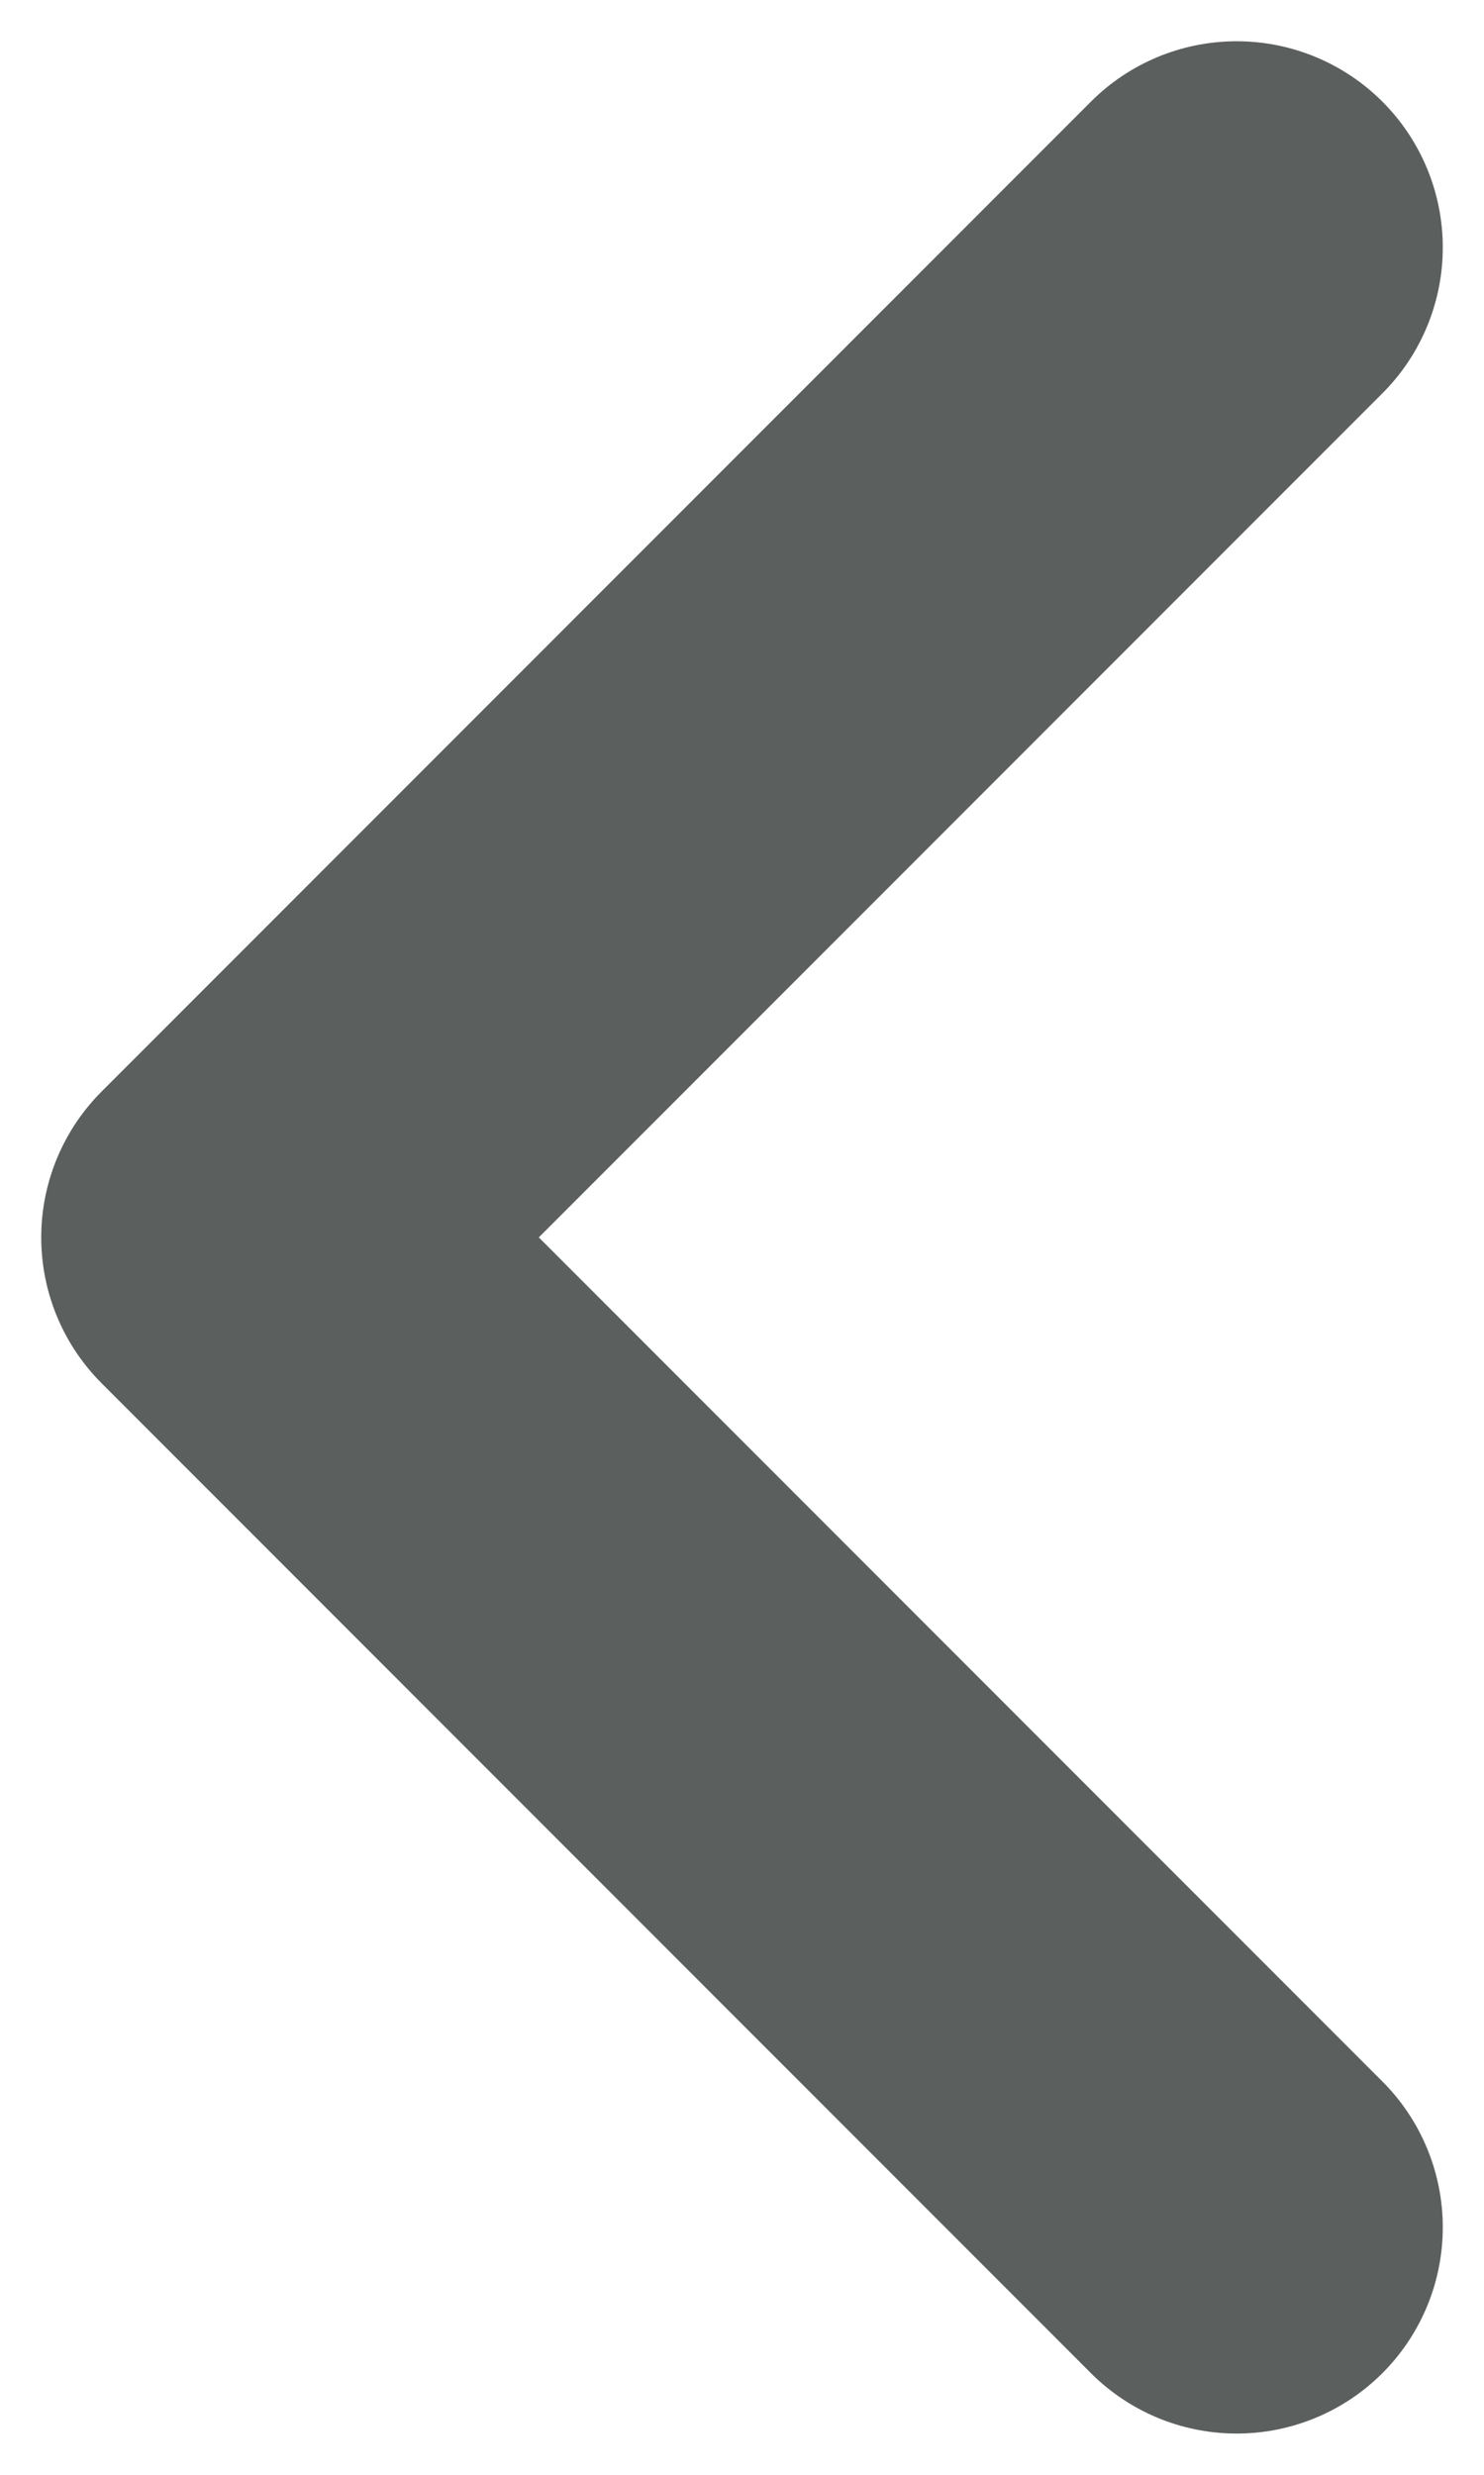 <svg xmlns="http://www.w3.org/2000/svg" width="18" height="30" viewBox="0 0 18 30" fill="none">
  <path d="M15 3L3 15L15 27" stroke="#5B5F5E" stroke-width="5" stroke-linecap="round" stroke-linejoin="round"/>
</svg>